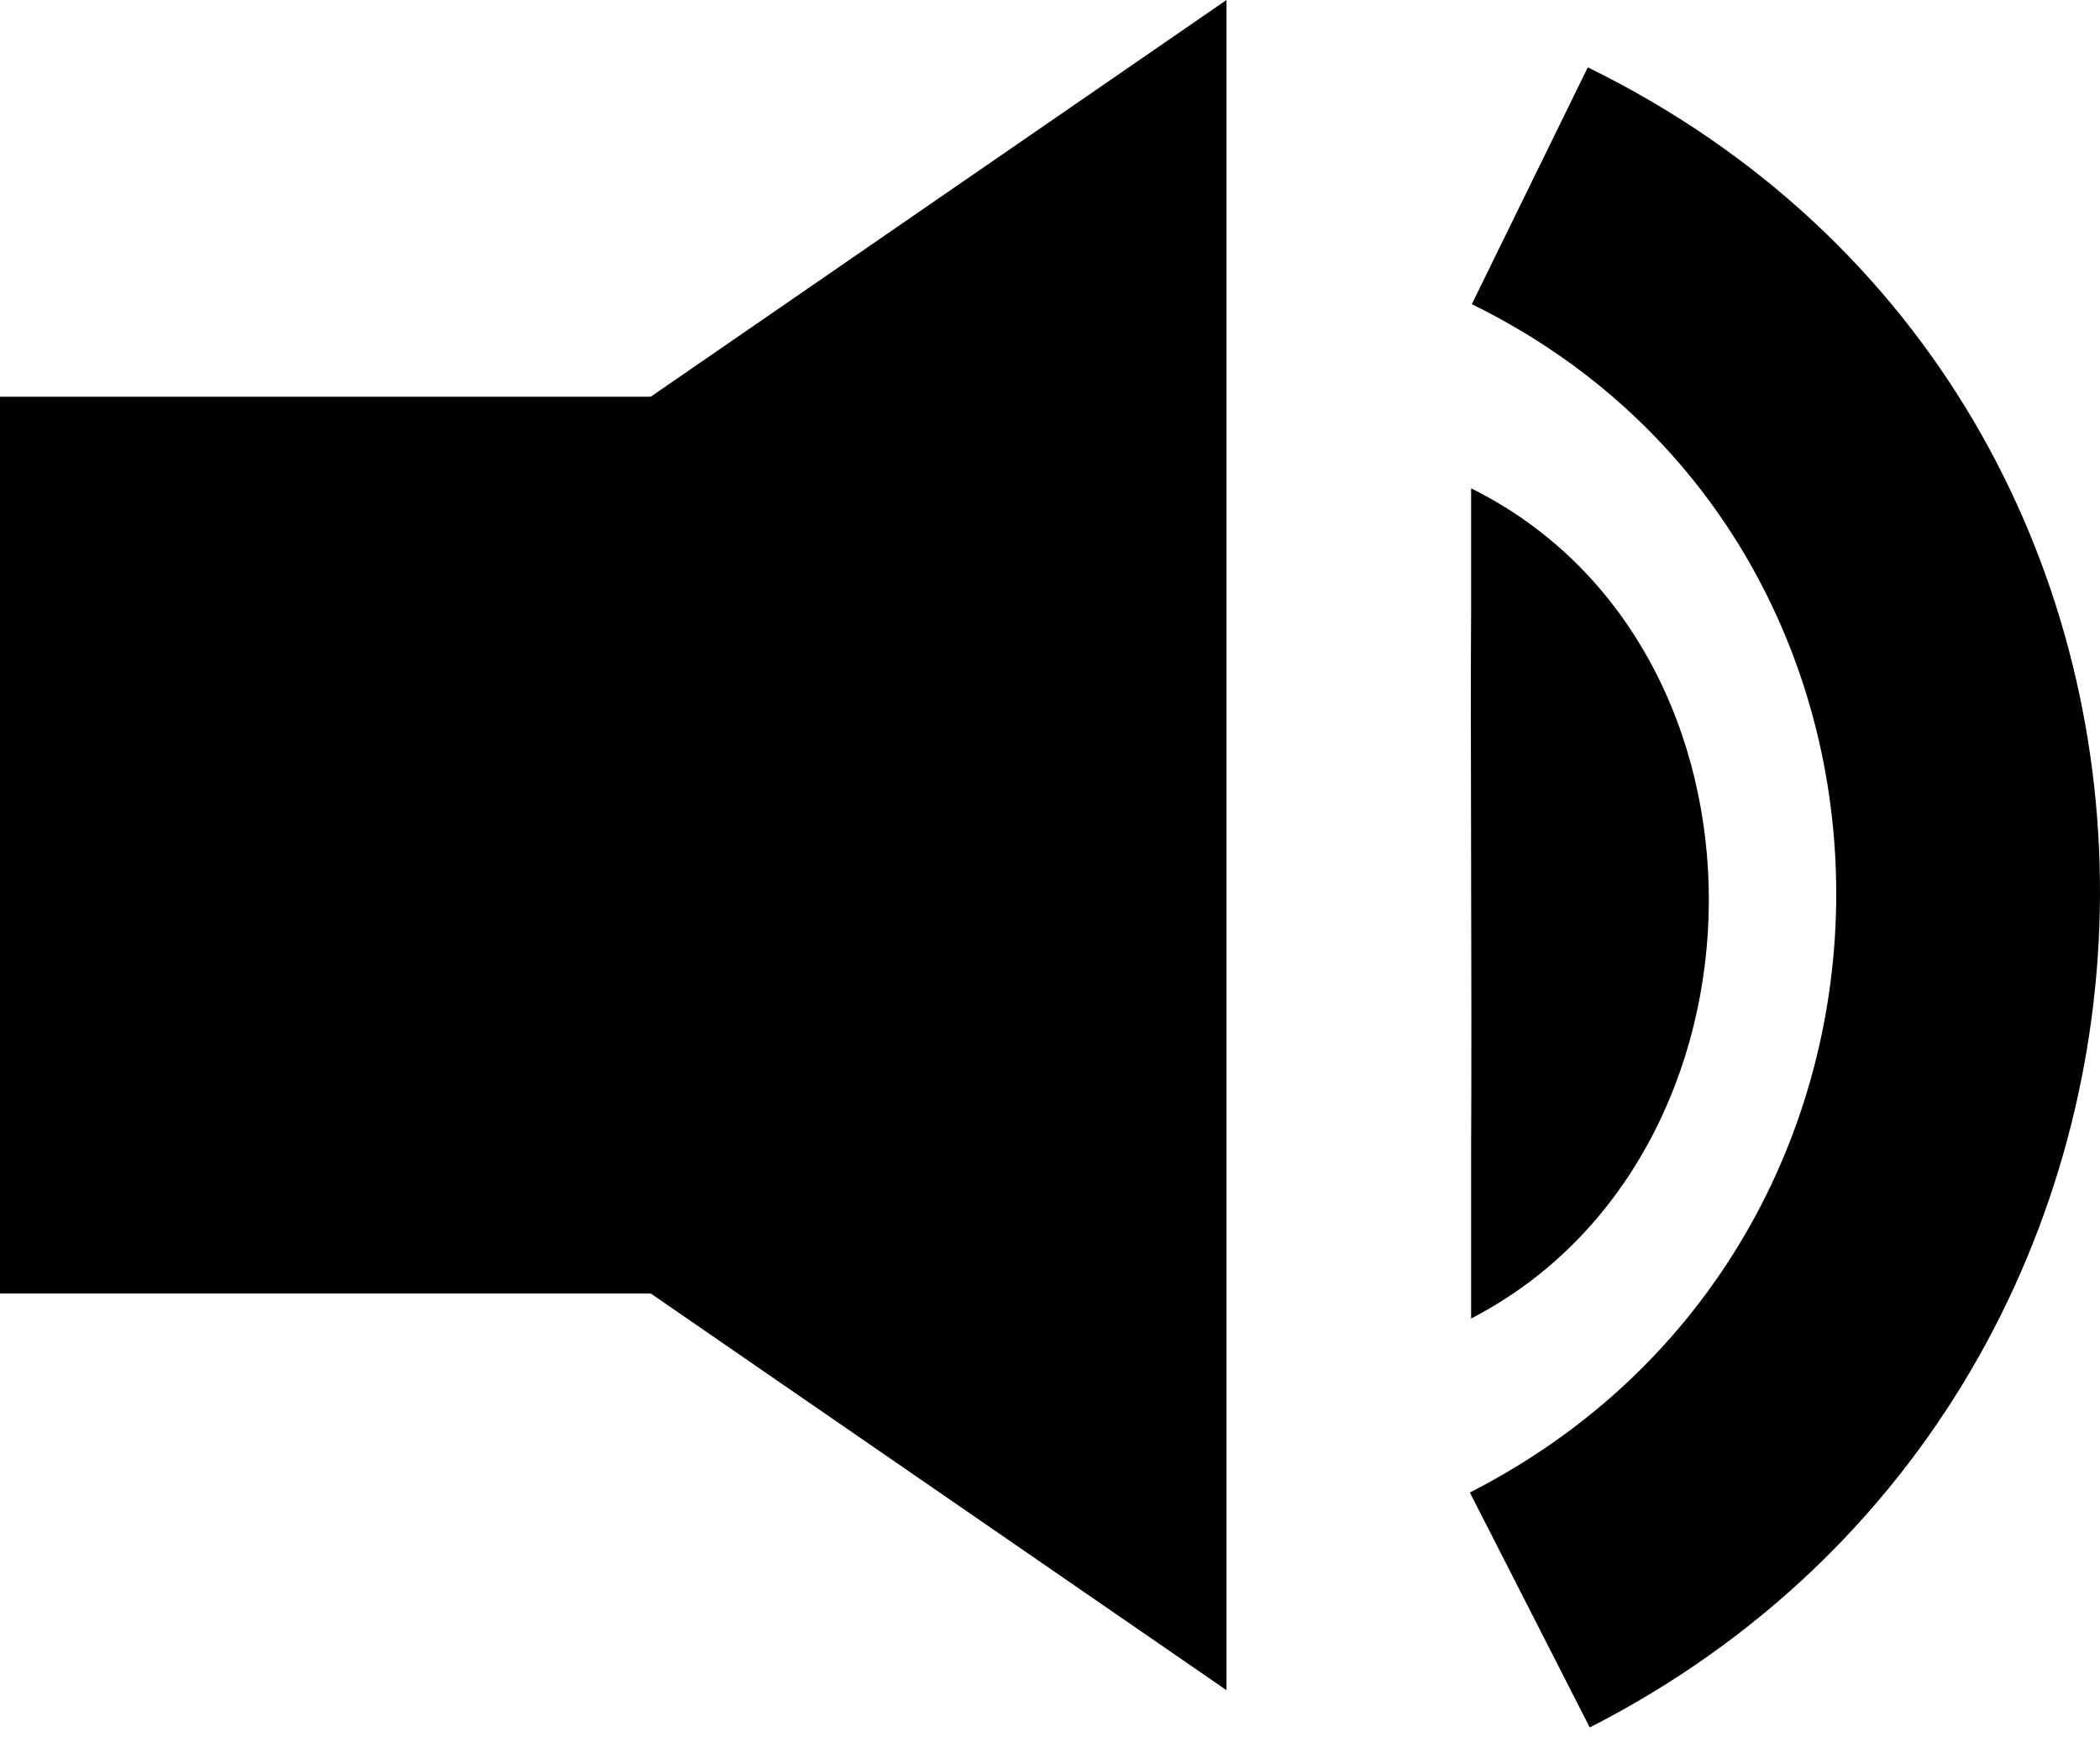 <svg width="43" height="36" viewBox="0 0 43 36" fill="none" xmlns="http://www.w3.org/2000/svg">
<path d="M0 17.306L25.114 -3.14009e-05L25.114 34.611L0 17.306Z" fill="black"/>
<path d="M0 8.124H16.202V26.487H0V8.124Z" fill="black"/>
<path fill-rule="evenodd" clip-rule="evenodd" d="M30.097 30.563C40.107 25.456 40.08 11.099 30.137 6.229L32.512 1.379C46.6 8.279 46.378 28.319 32.552 35.374L30.097 30.563Z" fill="black"/>
<path fill-rule="evenodd" clip-rule="evenodd" d="M30.123 23.5C30.141 20.264 30.104 14.717 30.123 12.5V10C36.674 13.248 36.552 23.68 30.123 27L30.123 23.5Z" fill="black"/>
</svg>
